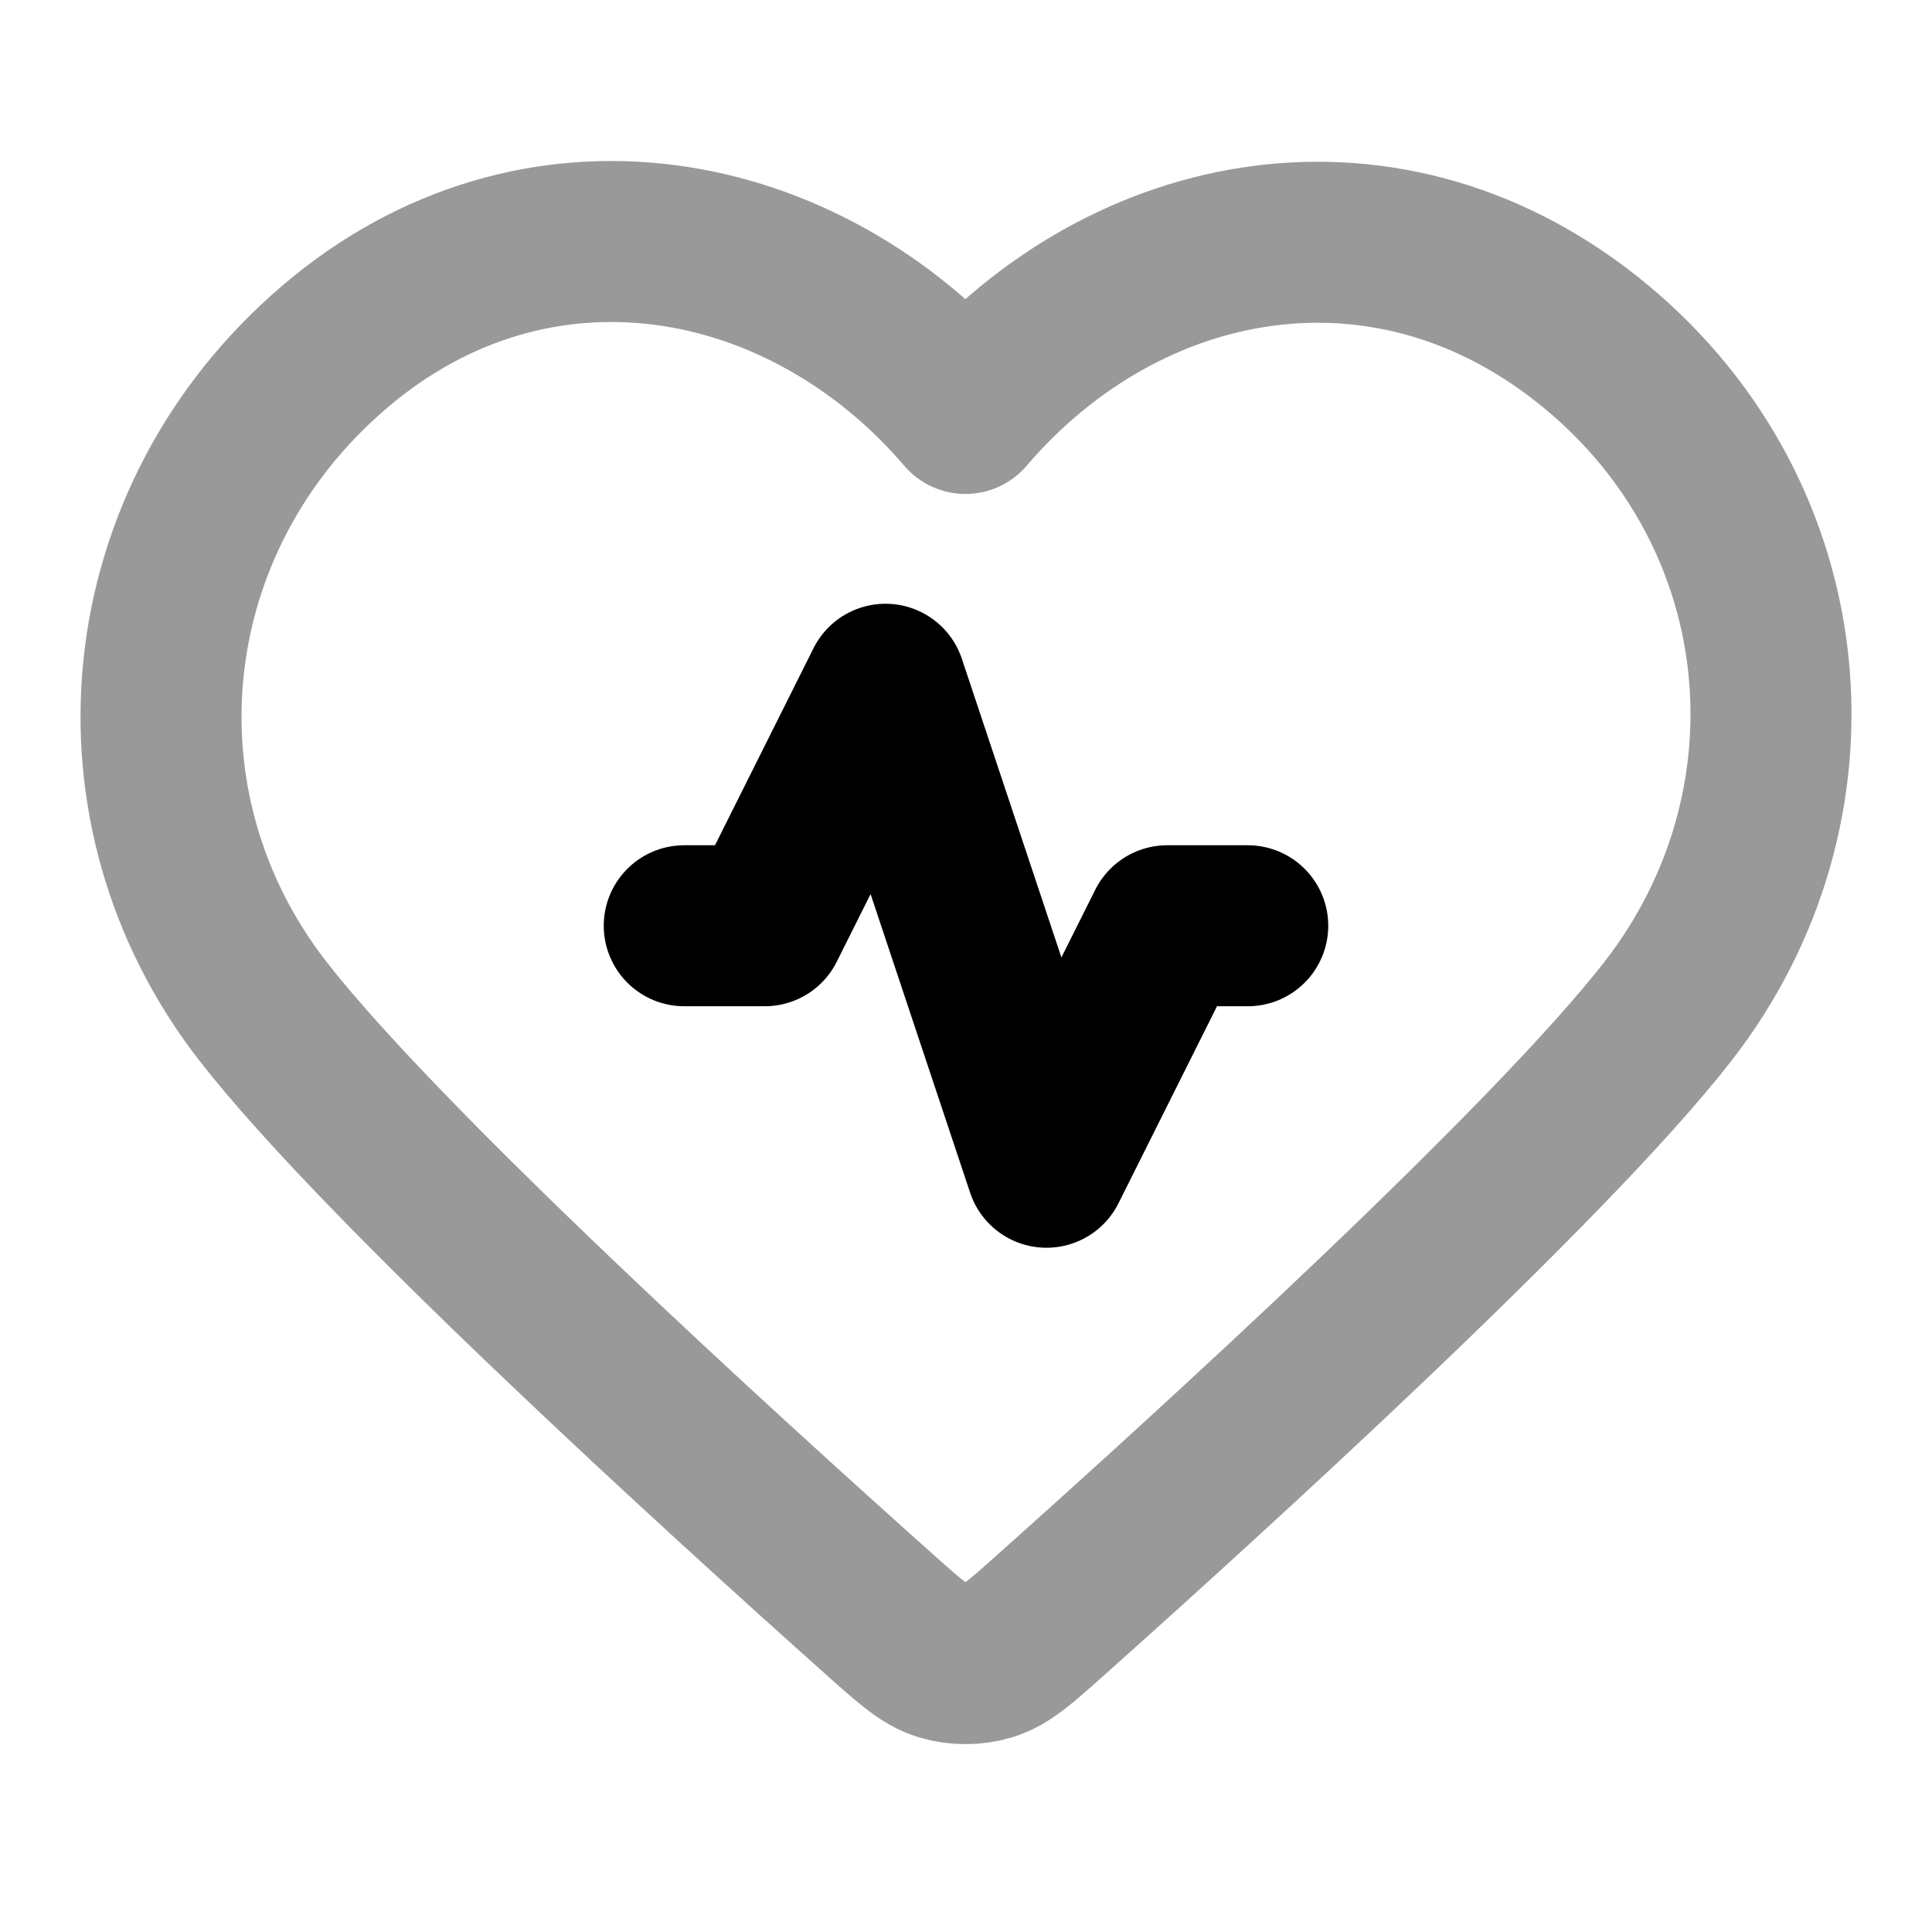 <svg fill="none" xmlns="http://www.w3.org/2000/svg" viewBox="0 0 24 24"><path opacity=".4" clip-rule="evenodd" d="M11.993 5.136c-2-2.338-5.333-2.966-7.838-.826s-2.858 5.719-.89 8.25c1.485 1.912 5.706 5.751 7.683 7.515.363.324.545.486.758.55.184.055.39.055.575 0 .212-.064.394-.226.757-.55 1.977-1.764 6.198-5.603 7.684-7.515 1.967-2.531 1.658-6.132-.89-8.25-2.549-2.118-5.84-1.512-7.839.826Z" stroke="currentColor" stroke-width="2" stroke-linecap="round" stroke-linejoin="round"/><path d="M15.5 11.5h-1l-1.5 3-2-6-1.5 3h-1" stroke="currentColor" stroke-width="2" stroke-linecap="round" stroke-linejoin="round"/></svg>
